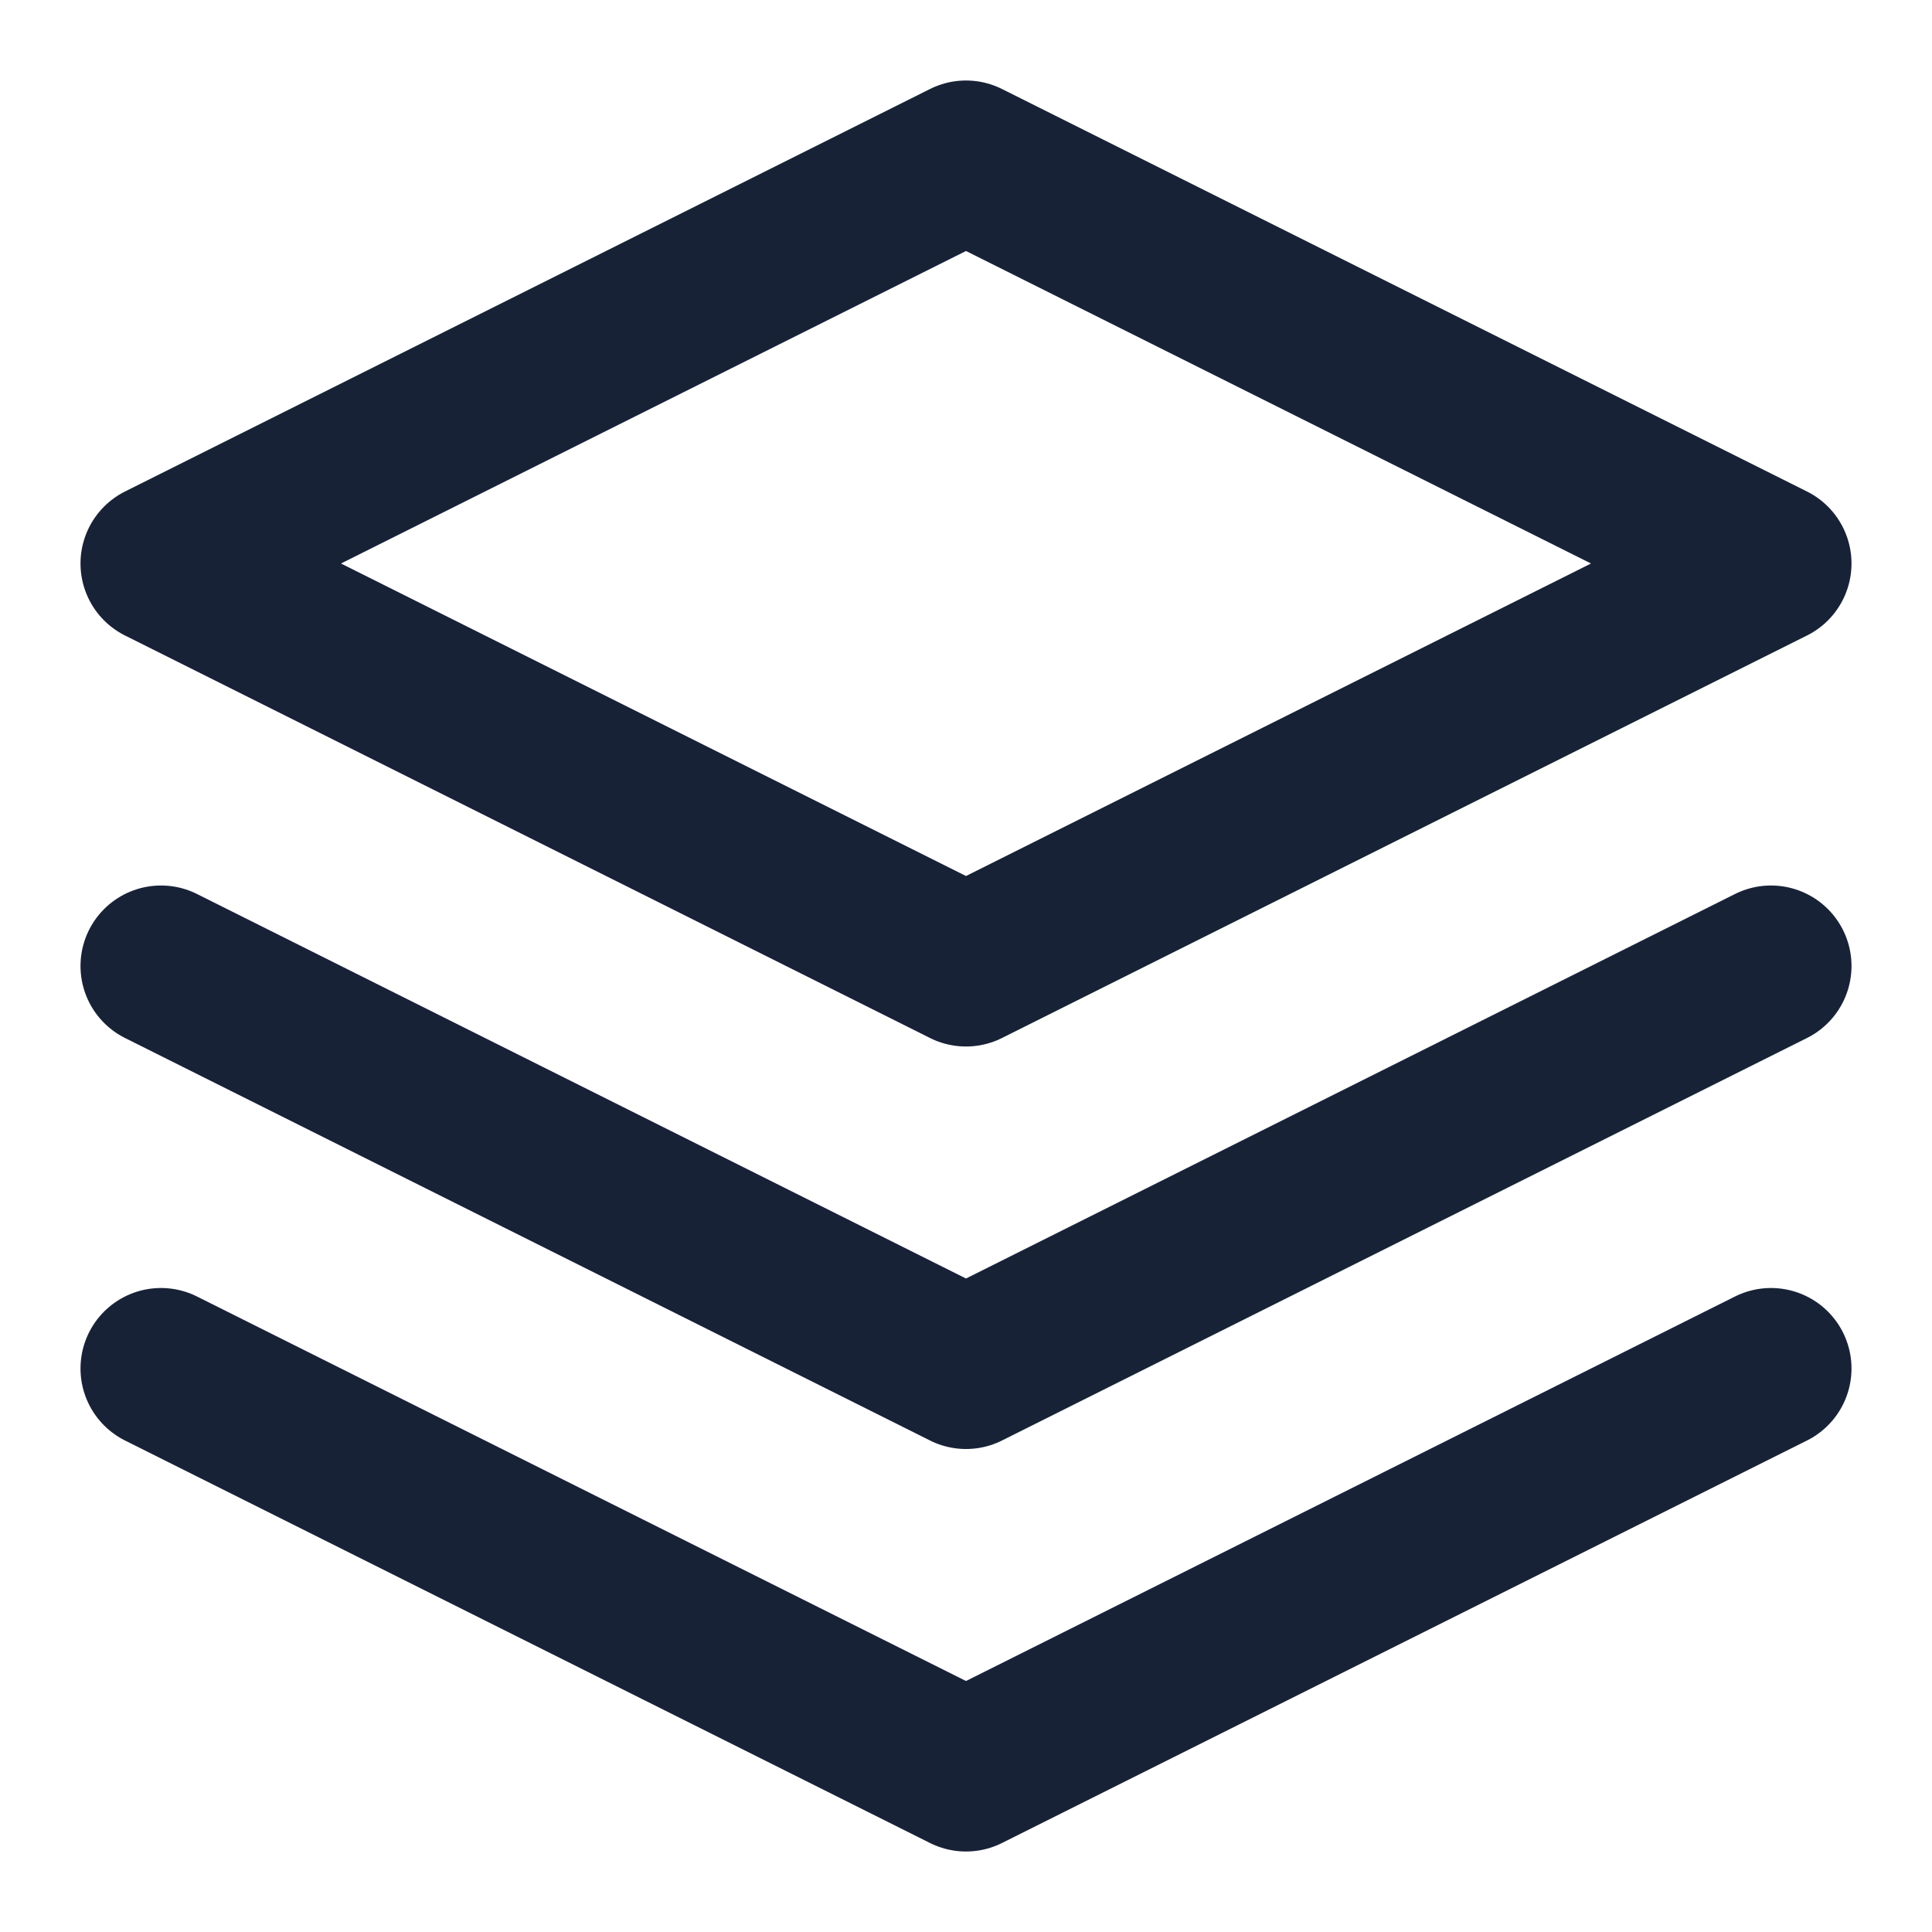 <svg width="24" height="24" viewBox="0 0 24 24" fill="none" xmlns="http://www.w3.org/2000/svg">
  <path d="M12 2L2 7L12 12L22 7L12 2Z" stroke="#182237" stroke-width="2" stroke-linecap="round" stroke-linejoin="round"/>
  <path d="M2 17L12 22L22 17" stroke="#182237" stroke-width="2" stroke-linecap="round" stroke-linejoin="round"/>
  <path d="M2 12L12 17L22 12" stroke="#182237" stroke-width="2" stroke-linecap="round" stroke-linejoin="round"/>
</svg>